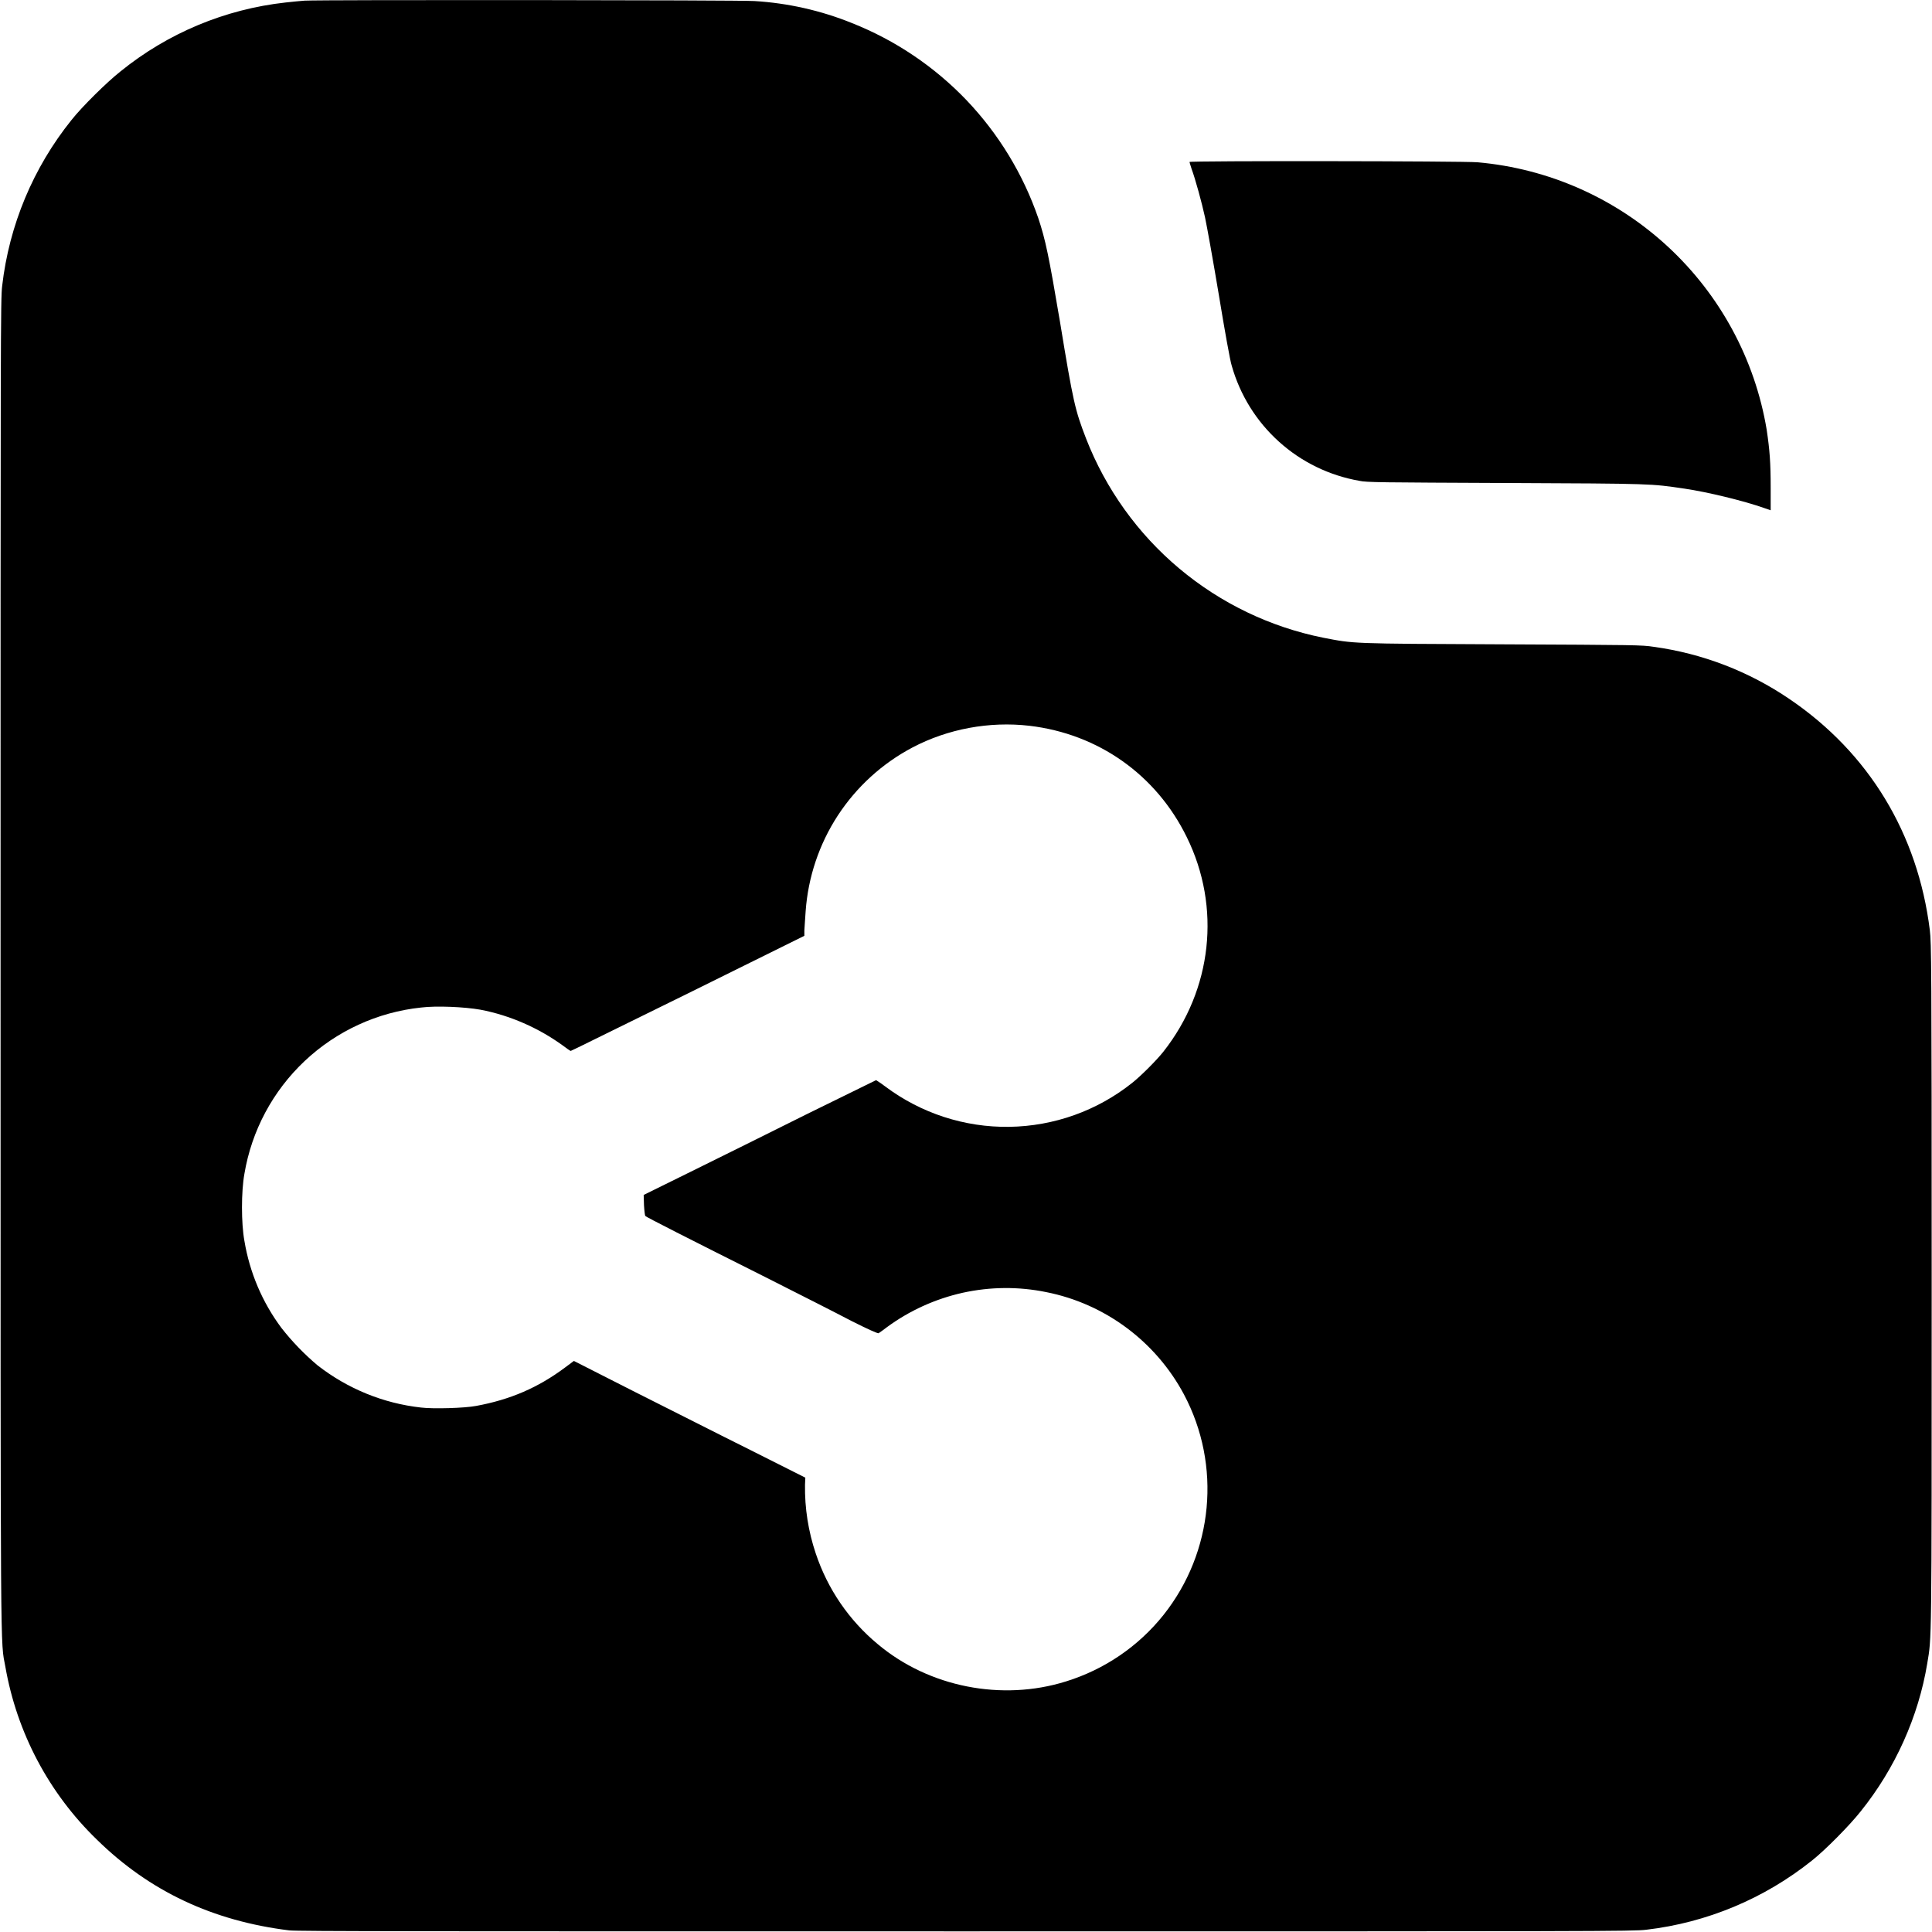<svg width="24" height="24" viewBox="0 0 24 24" fill="none" xmlns="http://www.w3.org/2000/svg">
<g clip-path="url(#clip0_2538_36930)">
<path d="M3.785 0.008C3.742 0.012 3.637 0.02 3.547 0.031C2.796 0.114 2.084 0.411 1.497 0.887C1.328 1.02 1.016 1.328 0.887 1.492C0.412 2.084 0.114 2.797 0.027 3.551C0.007 3.711 0.007 4.109 0.007 11.992C0.007 20.906 0.004 20.359 0.067 20.707C0.21 21.524 0.607 22.275 1.203 22.852C1.859 23.496 2.645 23.863 3.593 23.98C3.699 23.992 5.234 23.992 12 23.992C19.887 23.992 20.29 23.992 20.45 23.972C21.203 23.884 21.916 23.586 22.508 23.113C22.672 22.984 22.98 22.672 23.113 22.503C23.543 21.969 23.832 21.324 23.941 20.664C23.996 20.328 23.996 20.52 23.996 15.996C23.996 11.941 23.992 11.715 23.973 11.555C23.824 10.355 23.215 9.352 22.23 8.684C21.725 8.34 21.148 8.118 20.543 8.035C20.391 8.012 20.34 8.012 18.656 8.004C16.754 7.996 16.824 7.996 16.438 7.922C15.779 7.79 15.164 7.494 14.649 7.062C14.134 6.63 13.736 6.075 13.492 5.449C13.355 5.094 13.332 5 13.168 4C13.028 3.172 12.988 2.98 12.898 2.71C12.71 2.163 12.405 1.663 12.006 1.244C11.606 0.826 11.12 0.499 10.582 0.286C10.196 0.13 9.787 0.038 9.372 0.013C9.21 -9.37479e-05 4 -0.004 3.784 0.008H3.785ZM12.789 9.016C13.645 9.117 14.363 9.625 14.742 10.398C15.172 11.27 15.059 12.293 14.453 13.063C14.367 13.172 14.172 13.367 14.063 13.453C13.629 13.799 13.092 13.99 12.537 13.998C11.982 14.006 11.44 13.829 10.996 13.496C10.96 13.468 10.922 13.442 10.883 13.418L10.023 13.84C9.555 14.074 8.906 14.395 8.582 14.555L7.996 14.844L8 14.973C8.004 15.043 8.012 15.102 8.016 15.105C8.023 15.117 8.539 15.379 9.512 15.867C9.922 16.074 10.402 16.317 10.578 16.41C10.781 16.512 10.902 16.566 10.914 16.562C10.949 16.538 10.983 16.514 11.016 16.488C11.297 16.281 11.619 16.135 11.96 16.059C12.301 15.984 12.654 15.981 12.996 16.051C13.726 16.195 14.356 16.664 14.707 17.321C15.176 18.203 15.074 19.281 14.453 20.062C14.142 20.452 13.72 20.739 13.243 20.887C12.445 21.137 11.539 20.957 10.906 20.426C10.547 20.129 10.28 19.738 10.133 19.296C10.041 19.022 9.996 18.735 10 18.446L10.004 18.356L9.328 18.016C8.957 17.832 8.313 17.504 7.891 17.293L7.129 16.906L7.019 16.988C6.684 17.238 6.339 17.387 5.914 17.465C5.774 17.492 5.383 17.504 5.23 17.485C4.761 17.433 4.317 17.251 3.945 16.961C3.78 16.822 3.629 16.666 3.496 16.496C3.258 16.177 3.101 15.806 3.036 15.414C2.996 15.195 2.996 14.804 3.036 14.582C3.126 14.045 3.389 13.553 3.785 13.18C4.181 12.807 4.689 12.573 5.23 12.516C5.422 12.492 5.773 12.508 5.969 12.543C6.336 12.613 6.691 12.77 6.992 12.988C7.039 13.023 7.082 13.055 7.09 13.055C7.098 13.055 7.75 12.73 8.547 12.34L9.992 11.625V11.559C9.996 11.519 10 11.414 10.008 11.32C10.038 10.896 10.176 10.486 10.408 10.13C10.641 9.774 10.96 9.483 11.336 9.285C11.773 9.055 12.289 8.958 12.789 9.016Z" fill="currentColor"/>
<path d="M14.777 2.012C14.777 2.02 14.789 2.055 14.801 2.094C14.851 2.23 14.93 2.52 14.969 2.699C14.992 2.805 15.07 3.239 15.141 3.664C15.211 4.09 15.281 4.484 15.301 4.543C15.404 4.907 15.607 5.234 15.888 5.487C16.168 5.74 16.515 5.908 16.887 5.973C16.977 5.993 17.152 5.993 18.711 6C20.555 6.008 20.5 6.008 20.926 6.07C21.215 6.113 21.652 6.219 21.91 6.309L21.996 6.339V6.062C21.996 5.746 21.984 5.59 21.946 5.336C21.8 4.463 21.368 3.664 20.718 3.063C20.068 2.462 19.238 2.094 18.356 2.016C18.184 2 14.777 1.996 14.777 2.012Z" fill="currentColor"/>
</g>
<defs>
<clipPath id="clip0_2538_36930">
<rect width="24" height="24" fill="white"/>
</clipPath>
</defs>
</svg>
